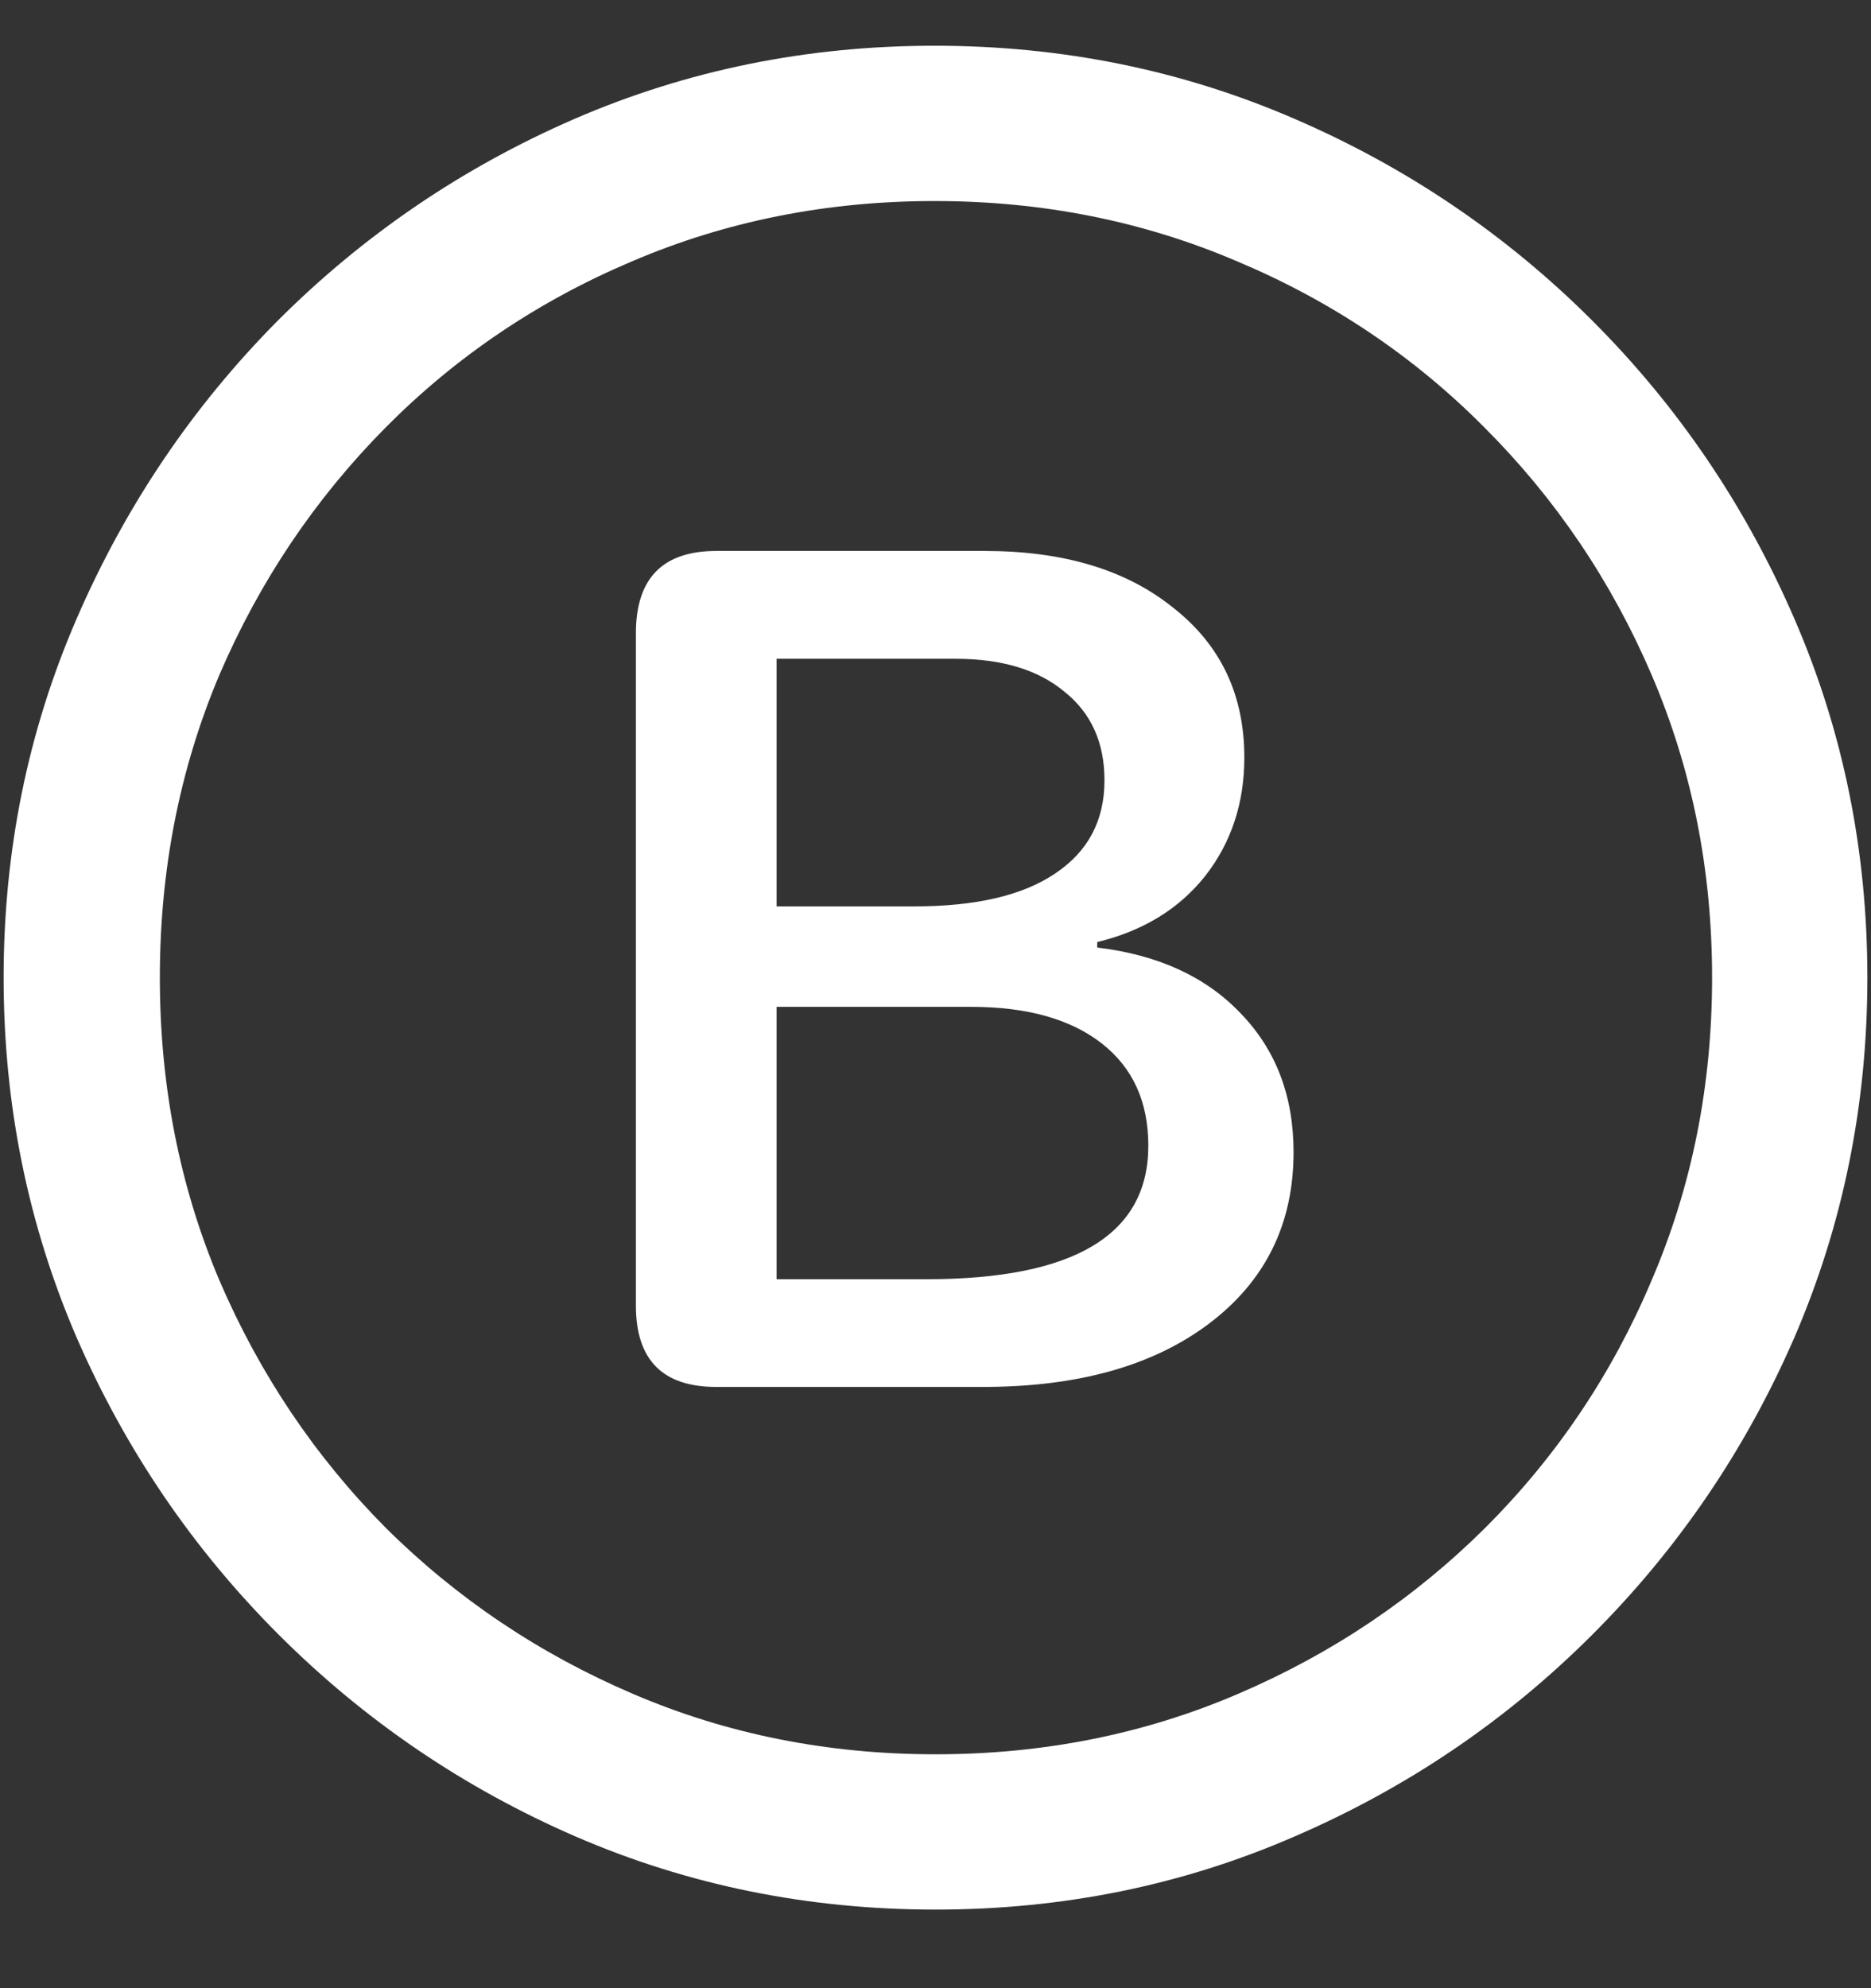 <svg width="16" height="17" viewBox="0 0 16 17" fill="none" xmlns="http://www.w3.org/2000/svg">
<rect x="0" y="0" width="16" height="17" fill="#333333" stroke="none"/>
<path d="M8 16.328C9.089 16.328 10.112 16.12 11.07 15.703C12.034 15.287 12.883 14.711 13.617 13.977C14.352 13.242 14.927 12.396 15.344 11.438C15.76 10.474 15.969 9.448 15.969 8.359C15.969 7.271 15.76 6.247 15.344 5.289C14.927 4.326 14.352 3.477 13.617 2.742C12.883 2.008 12.034 1.432 11.07 1.016C10.107 0.599 9.081 0.391 7.992 0.391C6.904 0.391 5.878 0.599 4.914 1.016C3.956 1.432 3.109 2.008 2.375 2.742C1.646 3.477 1.073 4.326 0.656 5.289C0.24 6.247 0.031 7.271 0.031 8.359C0.031 9.448 0.24 10.474 0.656 11.438C1.073 12.396 1.648 13.242 2.383 13.977C3.117 14.711 3.964 15.287 4.922 15.703C5.885 16.12 6.911 16.328 8 16.328ZM8 15C7.078 15 6.216 14.828 5.414 14.484C4.612 14.141 3.906 13.667 3.297 13.062C2.693 12.453 2.219 11.747 1.875 10.945C1.536 10.143 1.367 9.281 1.367 8.359C1.367 7.438 1.536 6.576 1.875 5.773C2.219 4.971 2.693 4.266 3.297 3.656C3.901 3.047 4.604 2.573 5.406 2.234C6.208 1.891 7.07 1.719 7.992 1.719C8.914 1.719 9.776 1.891 10.578 2.234C11.385 2.573 12.091 3.047 12.695 3.656C13.305 4.266 13.781 4.971 14.125 5.773C14.469 6.576 14.641 7.438 14.641 8.359C14.641 9.281 14.469 10.143 14.125 10.945C13.787 11.747 13.312 12.453 12.703 13.062C12.094 13.667 11.388 14.141 10.586 14.484C9.784 14.828 8.922 15 8 15ZM6.125 11.859H8.406C9.214 11.859 9.857 11.68 10.336 11.32C10.82 10.956 11.062 10.466 11.062 9.852C11.062 9.372 10.912 8.977 10.609 8.664C10.312 8.352 9.904 8.164 9.383 8.102V8.055C9.773 7.961 10.081 7.773 10.305 7.492C10.529 7.206 10.641 6.867 10.641 6.477C10.641 5.94 10.438 5.513 10.031 5.195C9.63 4.872 9.094 4.711 8.422 4.711H6.125C5.667 4.711 5.438 4.945 5.438 5.414V11.164C5.438 11.628 5.667 11.859 6.125 11.859ZM6.641 7.75V5.633H8.172C8.568 5.633 8.878 5.727 9.102 5.914C9.331 6.096 9.445 6.349 9.445 6.672C9.445 7.016 9.305 7.281 9.023 7.469C8.747 7.656 8.346 7.75 7.82 7.75H6.641ZM6.641 10.938V8.609H8.305C8.784 8.609 9.156 8.714 9.422 8.922C9.688 9.13 9.82 9.422 9.82 9.797C9.82 10.557 9.188 10.938 7.922 10.938H6.641Z" fill="white"/>
</svg>
